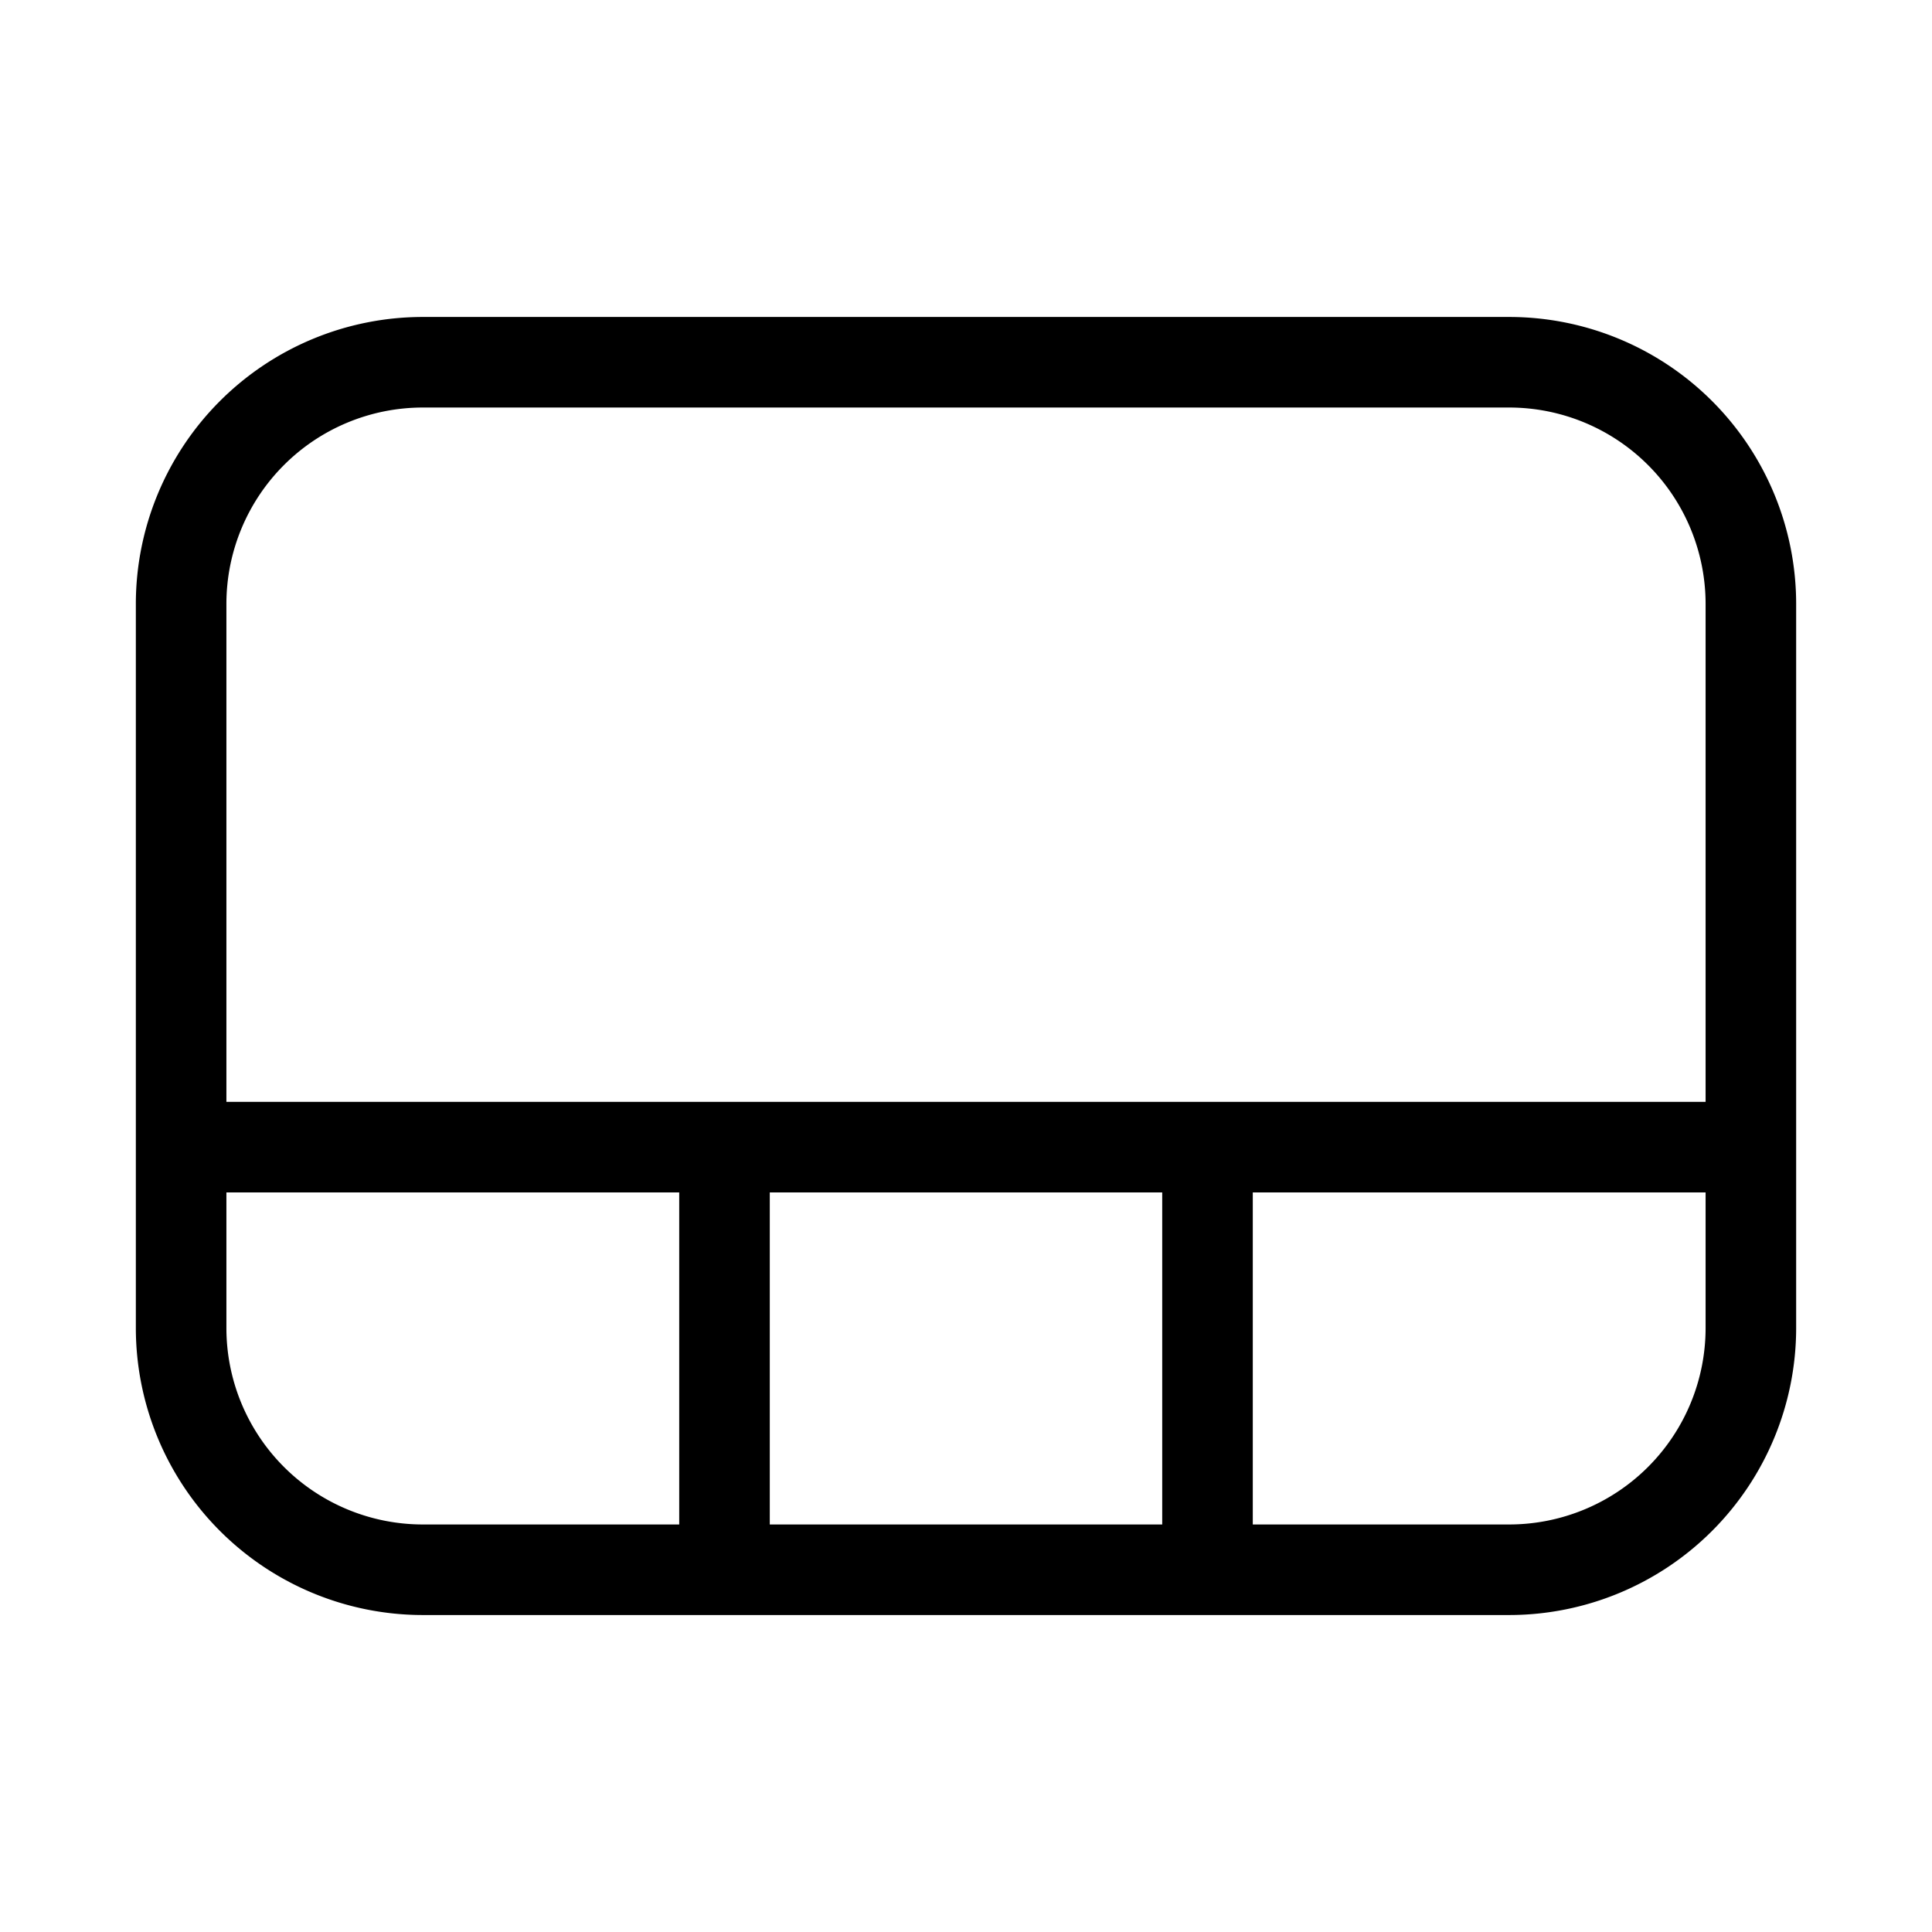 <svg xmlns="http://www.w3.org/2000/svg" width="32" height="32" viewBox="0 0 32 32"><path d="M25 5.25H7A4.755 4.755 0 0 0 2.25 10v12A4.756 4.756 0 0 0 7 26.75h18A4.756 4.756 0 0 0 29.75 22V10A4.755 4.755 0 0 0 25 5.25M7 6.75h18A3.254 3.254 0 0 1 28.25 10v8.25H3.75V10A3.254 3.254 0 0 1 7 6.75m12.25 13v5.5h-6.5v-5.5zM3.75 22v-2.25h7.5v5.5H7A3.254 3.254 0 0 1 3.75 22M25 25.25h-4.25v-5.5h7.5V22A3.254 3.254 0 0 1 25 25.25"/></svg>